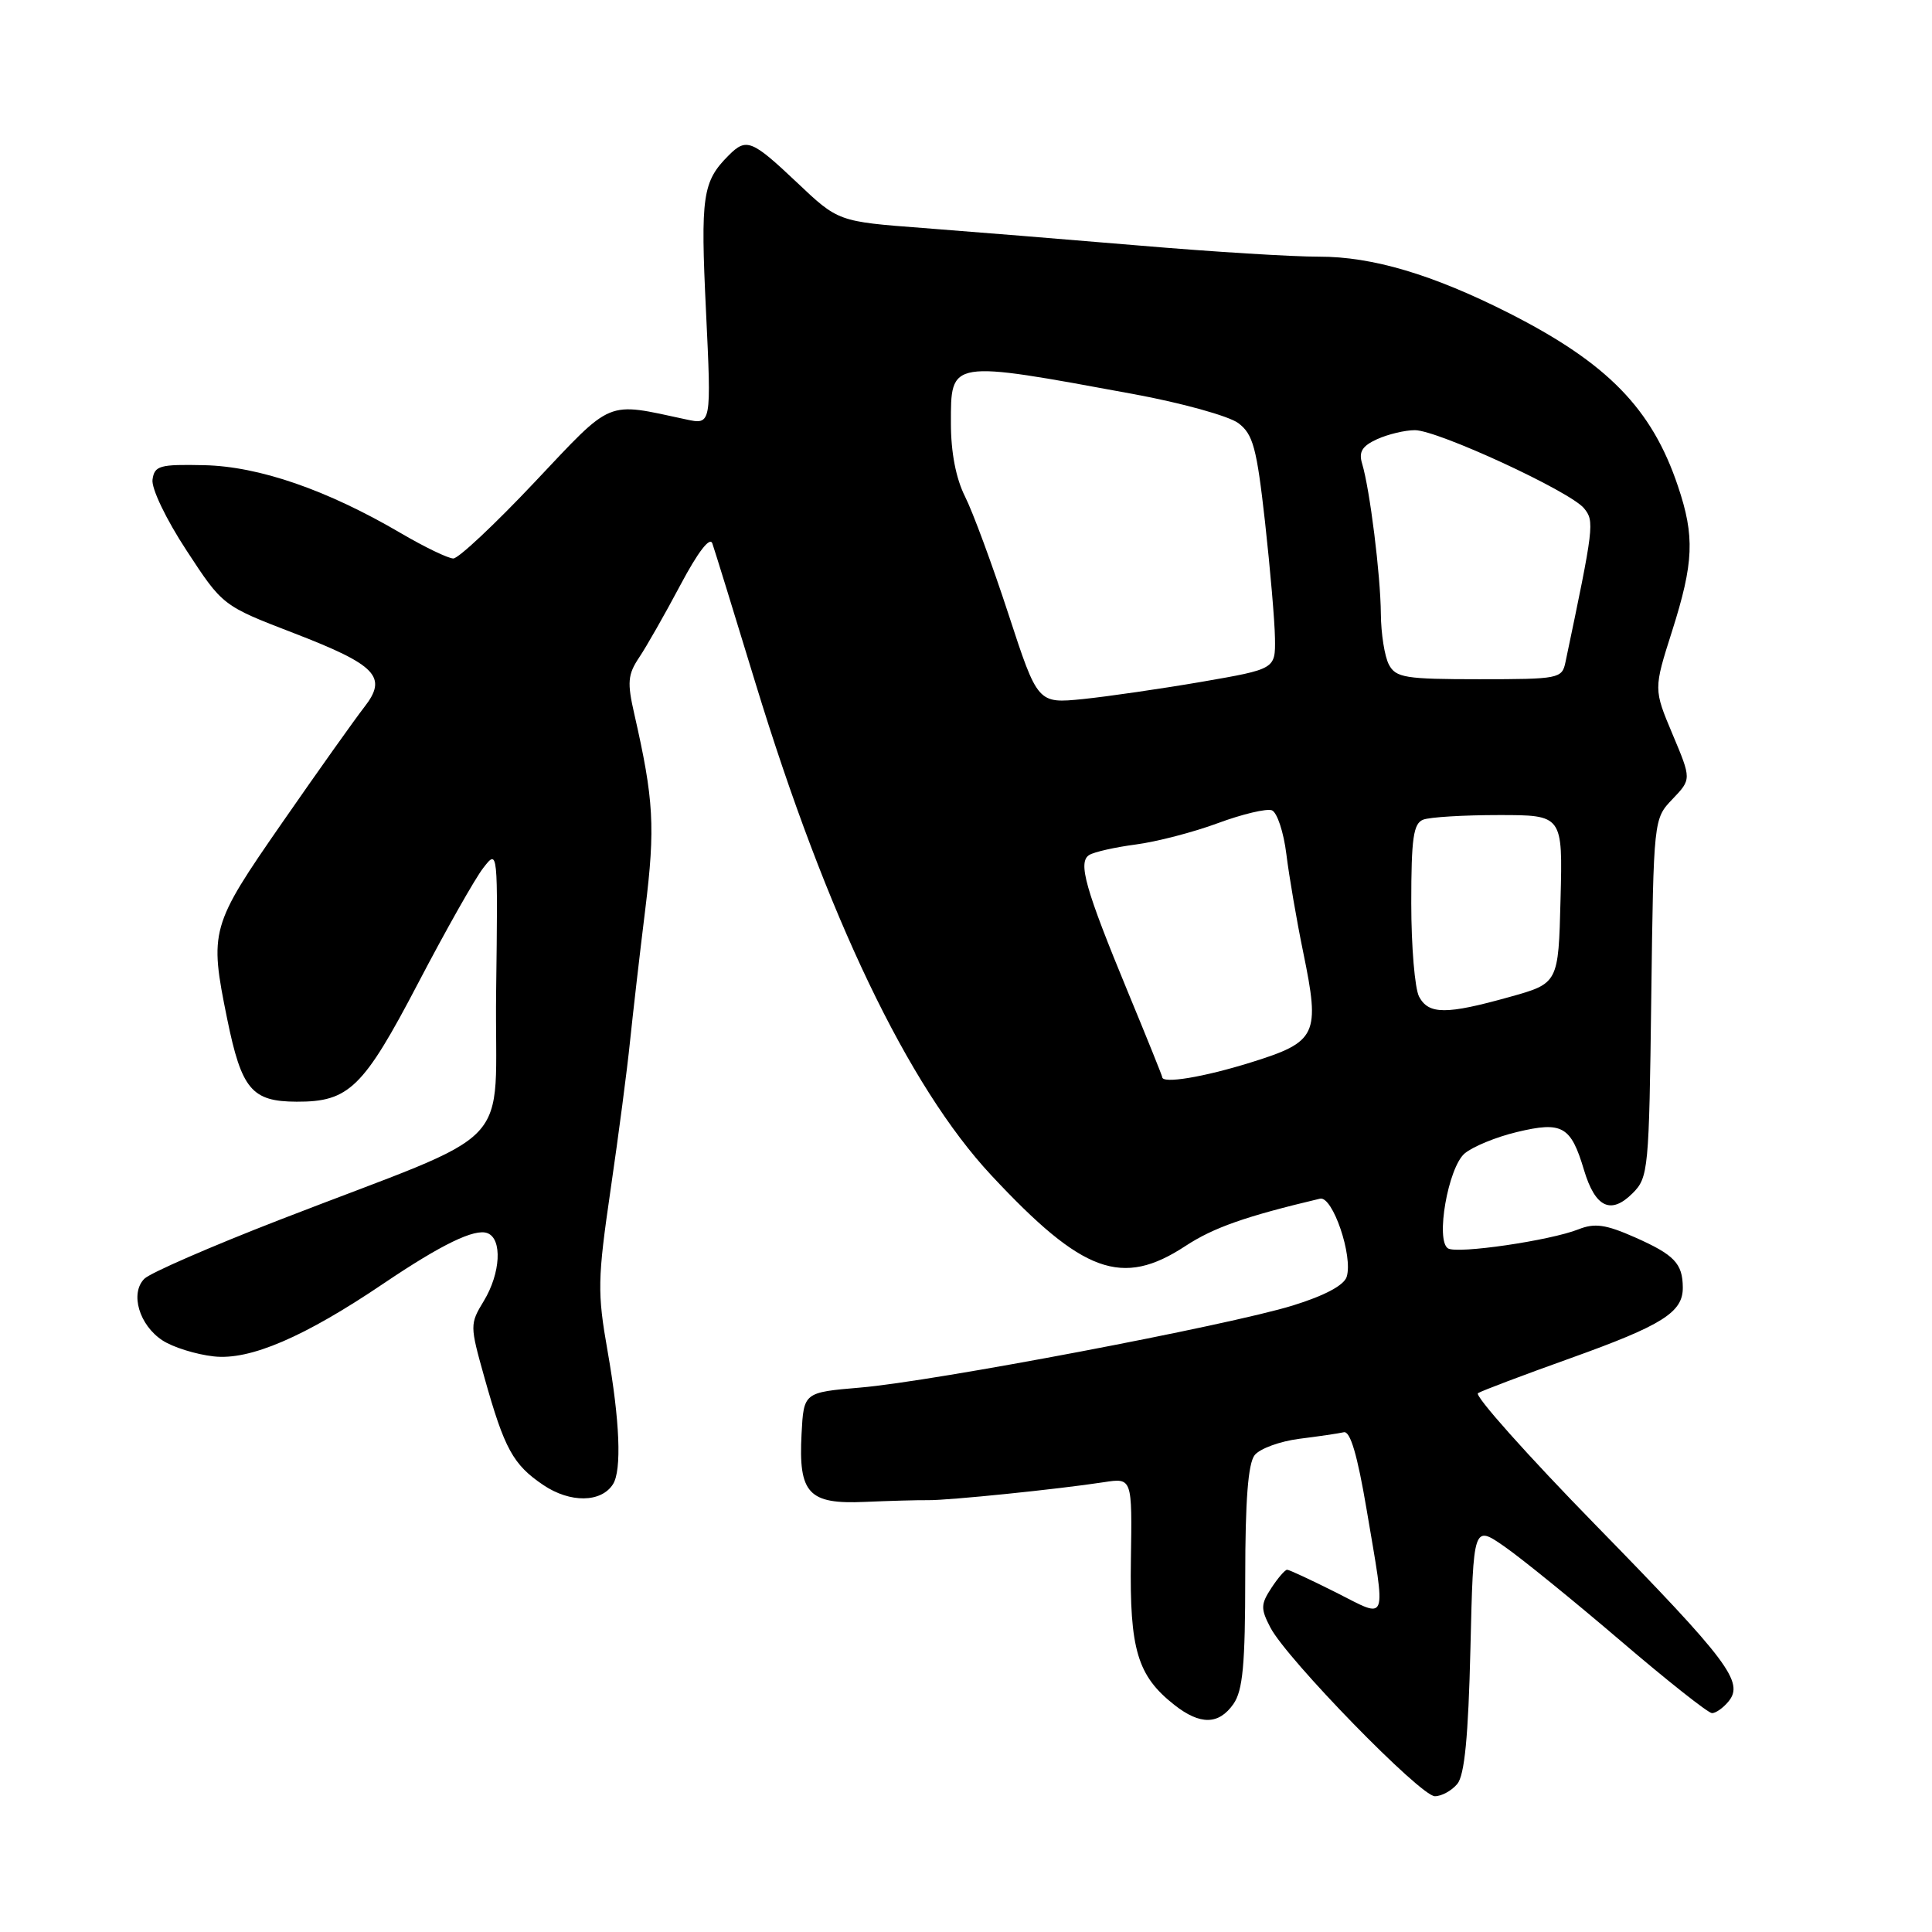<?xml version="1.0" encoding="UTF-8" standalone="no"?>
<!DOCTYPE svg PUBLIC "-//W3C//DTD SVG 1.1//EN" "http://www.w3.org/Graphics/SVG/1.1/DTD/svg11.dtd" >
<svg xmlns="http://www.w3.org/2000/svg" xmlns:xlink="http://www.w3.org/1999/xlink" version="1.1" viewBox="0 0 256 256">
 <g >
 <path fill="currentColor"
d=" M 193.10 236.38 C 194.06 235.22 194.56 230.14 194.84 218.41 C 195.23 202.06 195.23 202.06 199.37 204.94 C 201.64 206.52 208.55 212.13 214.72 217.40 C 220.89 222.68 226.35 227.00 226.85 227.00 C 227.35 227.00 228.33 226.31 229.02 225.47 C 231.15 222.91 229.05 220.11 211.51 202.16 C 202.38 192.82 195.33 184.91 195.84 184.60 C 196.36 184.28 201.88 182.19 208.12 179.96 C 220.29 175.60 223.01 173.88 222.98 170.60 C 222.96 167.42 221.87 166.27 216.63 163.95 C 212.76 162.24 211.31 162.04 209.16 162.89 C 205.42 164.38 193.11 166.18 191.87 165.42 C 190.19 164.38 191.88 154.74 194.06 152.85 C 195.11 151.95 198.23 150.66 201.00 150.00 C 207.01 148.56 208.15 149.20 209.89 155.04 C 211.38 160.01 213.45 160.99 216.33 158.11 C 218.42 156.03 218.51 155.02 218.80 132.22 C 219.11 108.50 219.11 108.50 221.62 105.88 C 224.13 103.25 224.13 103.25 221.62 97.29 C 219.11 91.32 219.11 91.32 221.56 83.62 C 224.44 74.55 224.58 71.08 222.34 64.43 C 218.88 54.12 212.99 48.10 199.89 41.46 C 189.82 36.37 181.85 34.00 174.78 34.01 C 171.33 34.02 160.62 33.36 151.00 32.54 C 141.38 31.73 128.45 30.68 122.29 30.21 C 111.07 29.36 111.07 29.36 105.60 24.18 C 99.61 18.52 98.90 18.24 96.56 20.58 C 93.08 24.06 92.81 25.94 93.55 41.26 C 94.27 56.30 94.27 56.30 90.89 55.57 C 80.17 53.27 81.32 52.79 70.84 63.89 C 65.60 69.45 60.75 74.00 60.07 74.00 C 59.39 74.00 56.26 72.49 53.12 70.65 C 43.33 64.91 34.33 61.80 27.06 61.64 C 21.15 61.51 20.47 61.70 20.21 63.55 C 20.04 64.70 22.01 68.82 24.71 72.93 C 29.50 80.26 29.50 80.26 38.90 83.88 C 49.92 88.13 51.41 89.69 48.26 93.71 C 47.06 95.25 42.17 102.12 37.40 109.00 C 27.88 122.72 27.72 123.30 30.10 135.00 C 32.01 144.35 33.35 145.96 39.30 145.98 C 46.24 146.01 48.14 144.16 55.39 130.30 C 59.07 123.26 62.96 116.38 64.04 115.00 C 65.98 112.50 65.98 112.50 65.74 131.44 C 65.47 153.09 69.21 149.16 37.01 161.65 C 27.94 165.17 19.90 168.67 19.13 169.44 C 17.20 171.37 18.44 175.59 21.53 177.61 C 22.90 178.51 25.96 179.47 28.33 179.73 C 33.11 180.27 40.33 177.17 50.87 170.04 C 58.52 164.88 62.91 162.75 64.59 163.40 C 66.58 164.16 66.34 168.70 64.11 172.38 C 62.25 175.45 62.25 175.62 64.18 182.50 C 66.84 191.99 67.98 194.07 72.00 196.78 C 75.55 199.17 79.66 199.12 81.22 196.67 C 82.40 194.83 82.13 188.24 80.51 179.04 C 79.14 171.24 79.17 169.56 80.92 157.54 C 81.97 150.37 83.12 141.57 83.48 138.00 C 83.85 134.43 84.75 126.55 85.50 120.50 C 86.84 109.58 86.64 105.98 84.05 94.62 C 83.09 90.43 83.18 89.38 84.69 87.12 C 85.66 85.68 88.12 81.35 90.16 77.51 C 92.49 73.12 94.07 71.07 94.39 72.01 C 94.68 72.83 97.25 81.15 100.10 90.50 C 109.53 121.37 120.33 143.92 131.35 155.73 C 143.47 168.73 148.67 170.62 157.08 165.10 C 160.80 162.66 165.04 161.17 174.91 158.83 C 176.58 158.44 179.31 166.46 178.44 169.19 C 178.08 170.32 175.49 171.69 171.32 172.98 C 162.80 175.62 123.65 183.05 114.00 183.86 C 106.50 184.50 106.50 184.50 106.21 190.00 C 105.79 197.90 107.13 199.34 114.59 199.01 C 117.84 198.87 121.62 198.76 123.00 198.78 C 125.71 198.81 140.20 197.33 146.26 196.40 C 150.02 195.82 150.02 195.82 149.85 206.66 C 149.67 218.56 150.71 222.06 155.61 225.91 C 159.03 228.60 161.50 228.56 163.44 225.78 C 164.68 224.01 165.00 220.55 165.00 208.97 C 165.00 198.80 165.38 193.91 166.25 192.81 C 166.94 191.95 169.59 190.98 172.15 190.65 C 174.71 190.33 177.37 189.94 178.06 189.78 C 178.92 189.59 179.86 192.79 181.08 200.00 C 183.68 215.41 184.00 214.53 177.03 211.01 C 173.74 209.36 170.83 208.00 170.55 208.00 C 170.27 208.00 169.33 209.09 168.46 210.42 C 167.05 212.58 167.03 213.16 168.34 215.67 C 170.53 219.86 188.24 238.03 190.13 238.01 C 191.02 238.01 192.36 237.27 193.10 236.38 Z  M 154.00 142.72 C 154.00 142.57 151.98 137.55 149.50 131.56 C 143.79 117.74 142.80 114.24 144.33 113.29 C 144.97 112.89 147.75 112.26 150.50 111.90 C 153.25 111.54 158.15 110.27 161.38 109.07 C 164.62 107.87 167.84 107.11 168.53 107.37 C 169.22 107.64 170.09 110.25 170.45 113.18 C 170.81 116.11 171.81 121.95 172.68 126.17 C 174.94 137.15 174.52 138.04 165.77 140.77 C 159.49 142.73 154.00 143.64 154.00 142.72 Z  M 188.04 132.07 C 187.47 131.00 187.00 125.43 187.00 119.67 C 187.00 111.06 187.28 109.11 188.58 108.61 C 189.45 108.27 193.97 108.00 198.61 108.00 C 207.07 108.00 207.07 108.00 206.78 119.15 C 206.50 130.30 206.50 130.30 200.00 132.11 C 191.63 134.45 189.31 134.44 188.04 132.07 Z  M 133.62 81.36 C 131.49 74.84 128.90 67.83 127.87 65.79 C 126.67 63.40 126.00 59.95 126.00 56.11 C 126.00 47.65 125.68 47.70 150.16 52.21 C 156.58 53.39 162.84 55.13 164.09 56.07 C 166.04 57.54 166.52 59.33 167.62 69.14 C 168.31 75.39 168.91 82.33 168.94 84.58 C 169.00 88.65 169.00 88.65 159.25 90.34 C 153.89 91.26 146.80 92.29 143.50 92.63 C 137.50 93.23 137.50 93.23 133.62 81.36 Z  M 184.04 88.07 C 183.47 87.00 182.99 83.96 182.97 81.32 C 182.93 76.20 181.52 64.88 180.49 61.44 C 180.01 59.87 180.49 59.10 182.48 58.19 C 183.92 57.54 186.17 57.00 187.48 57.00 C 190.49 57.00 208.04 65.10 209.89 67.35 C 211.30 69.06 211.21 69.75 207.43 87.75 C 206.98 89.92 206.56 90.00 196.02 90.00 C 186.22 90.00 184.96 89.80 184.04 88.07 Z "/>
</g>
</svg>